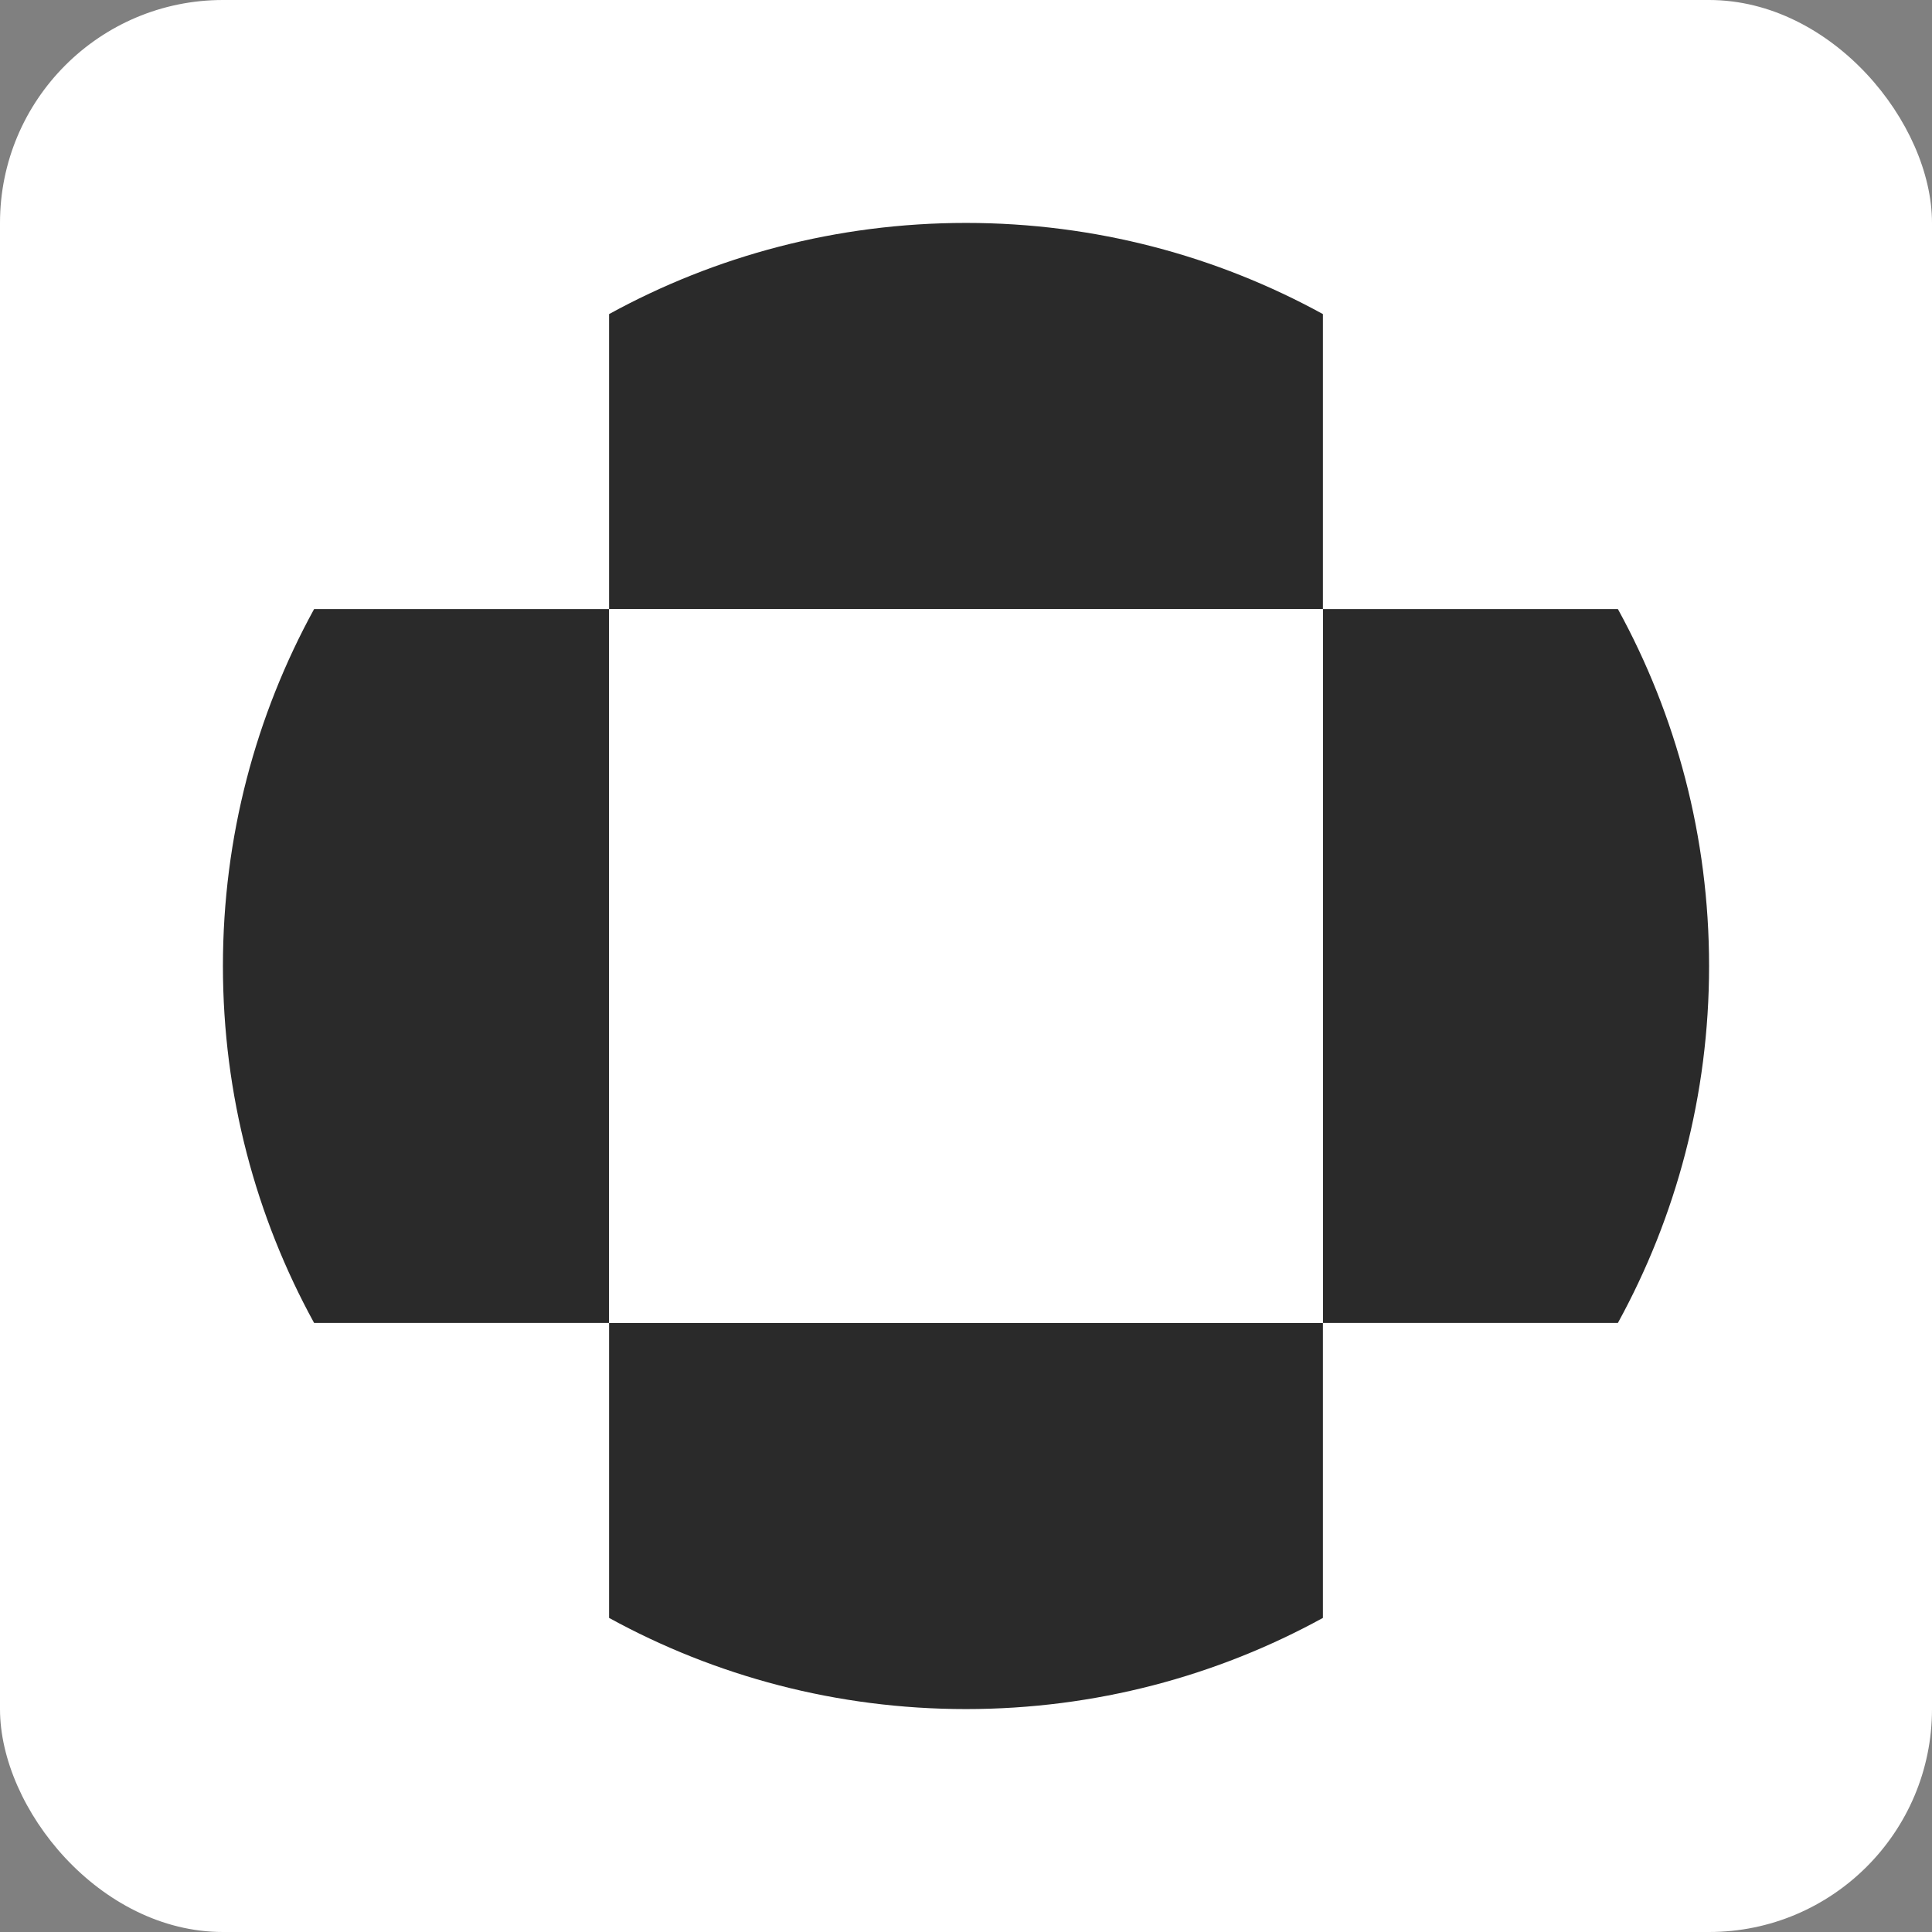 <svg width="208" height="208" viewBox="0 0 208 208" fill="none" xmlns="http://www.w3.org/2000/svg">
<rect x="0" y="0" width="208" height="208" fill="#808080" stroke="none"/>
<rect width="208" height="208" rx="24" fill="white"/>
<path fill-rule="evenodd" clip-rule="evenodd" d="M65.575 65.575L65.575 142.425H33.815C27.558 131.021 24 117.926 24 104C24 90.074 27.558 76.979 33.815 65.575H65.575ZM174.185 65.575C180.442 76.979 184 90.074 184 104C184 117.926 180.442 131.021 174.185 142.425H142.425L142.425 65.575L174.185 65.575ZM142.425 174.185C131.021 180.442 117.926 184 104 184C90.074 184 76.979 180.442 65.575 174.185L65.575 142.425H142.425L142.425 174.185Z" fill="#2A2A2A"/>
<path d="M142.425 33.815C131.021 27.558 117.926 24 104 24C90.074 24 76.979 27.558 65.575 33.815V65.575L142.425 65.575V33.815Z" fill="#2A2A2A"/>
<path d="M142.425 65.575L65.575 65.575L65.575 142.425H142.425L142.425 65.575Z" fill="white"/>
</svg>
